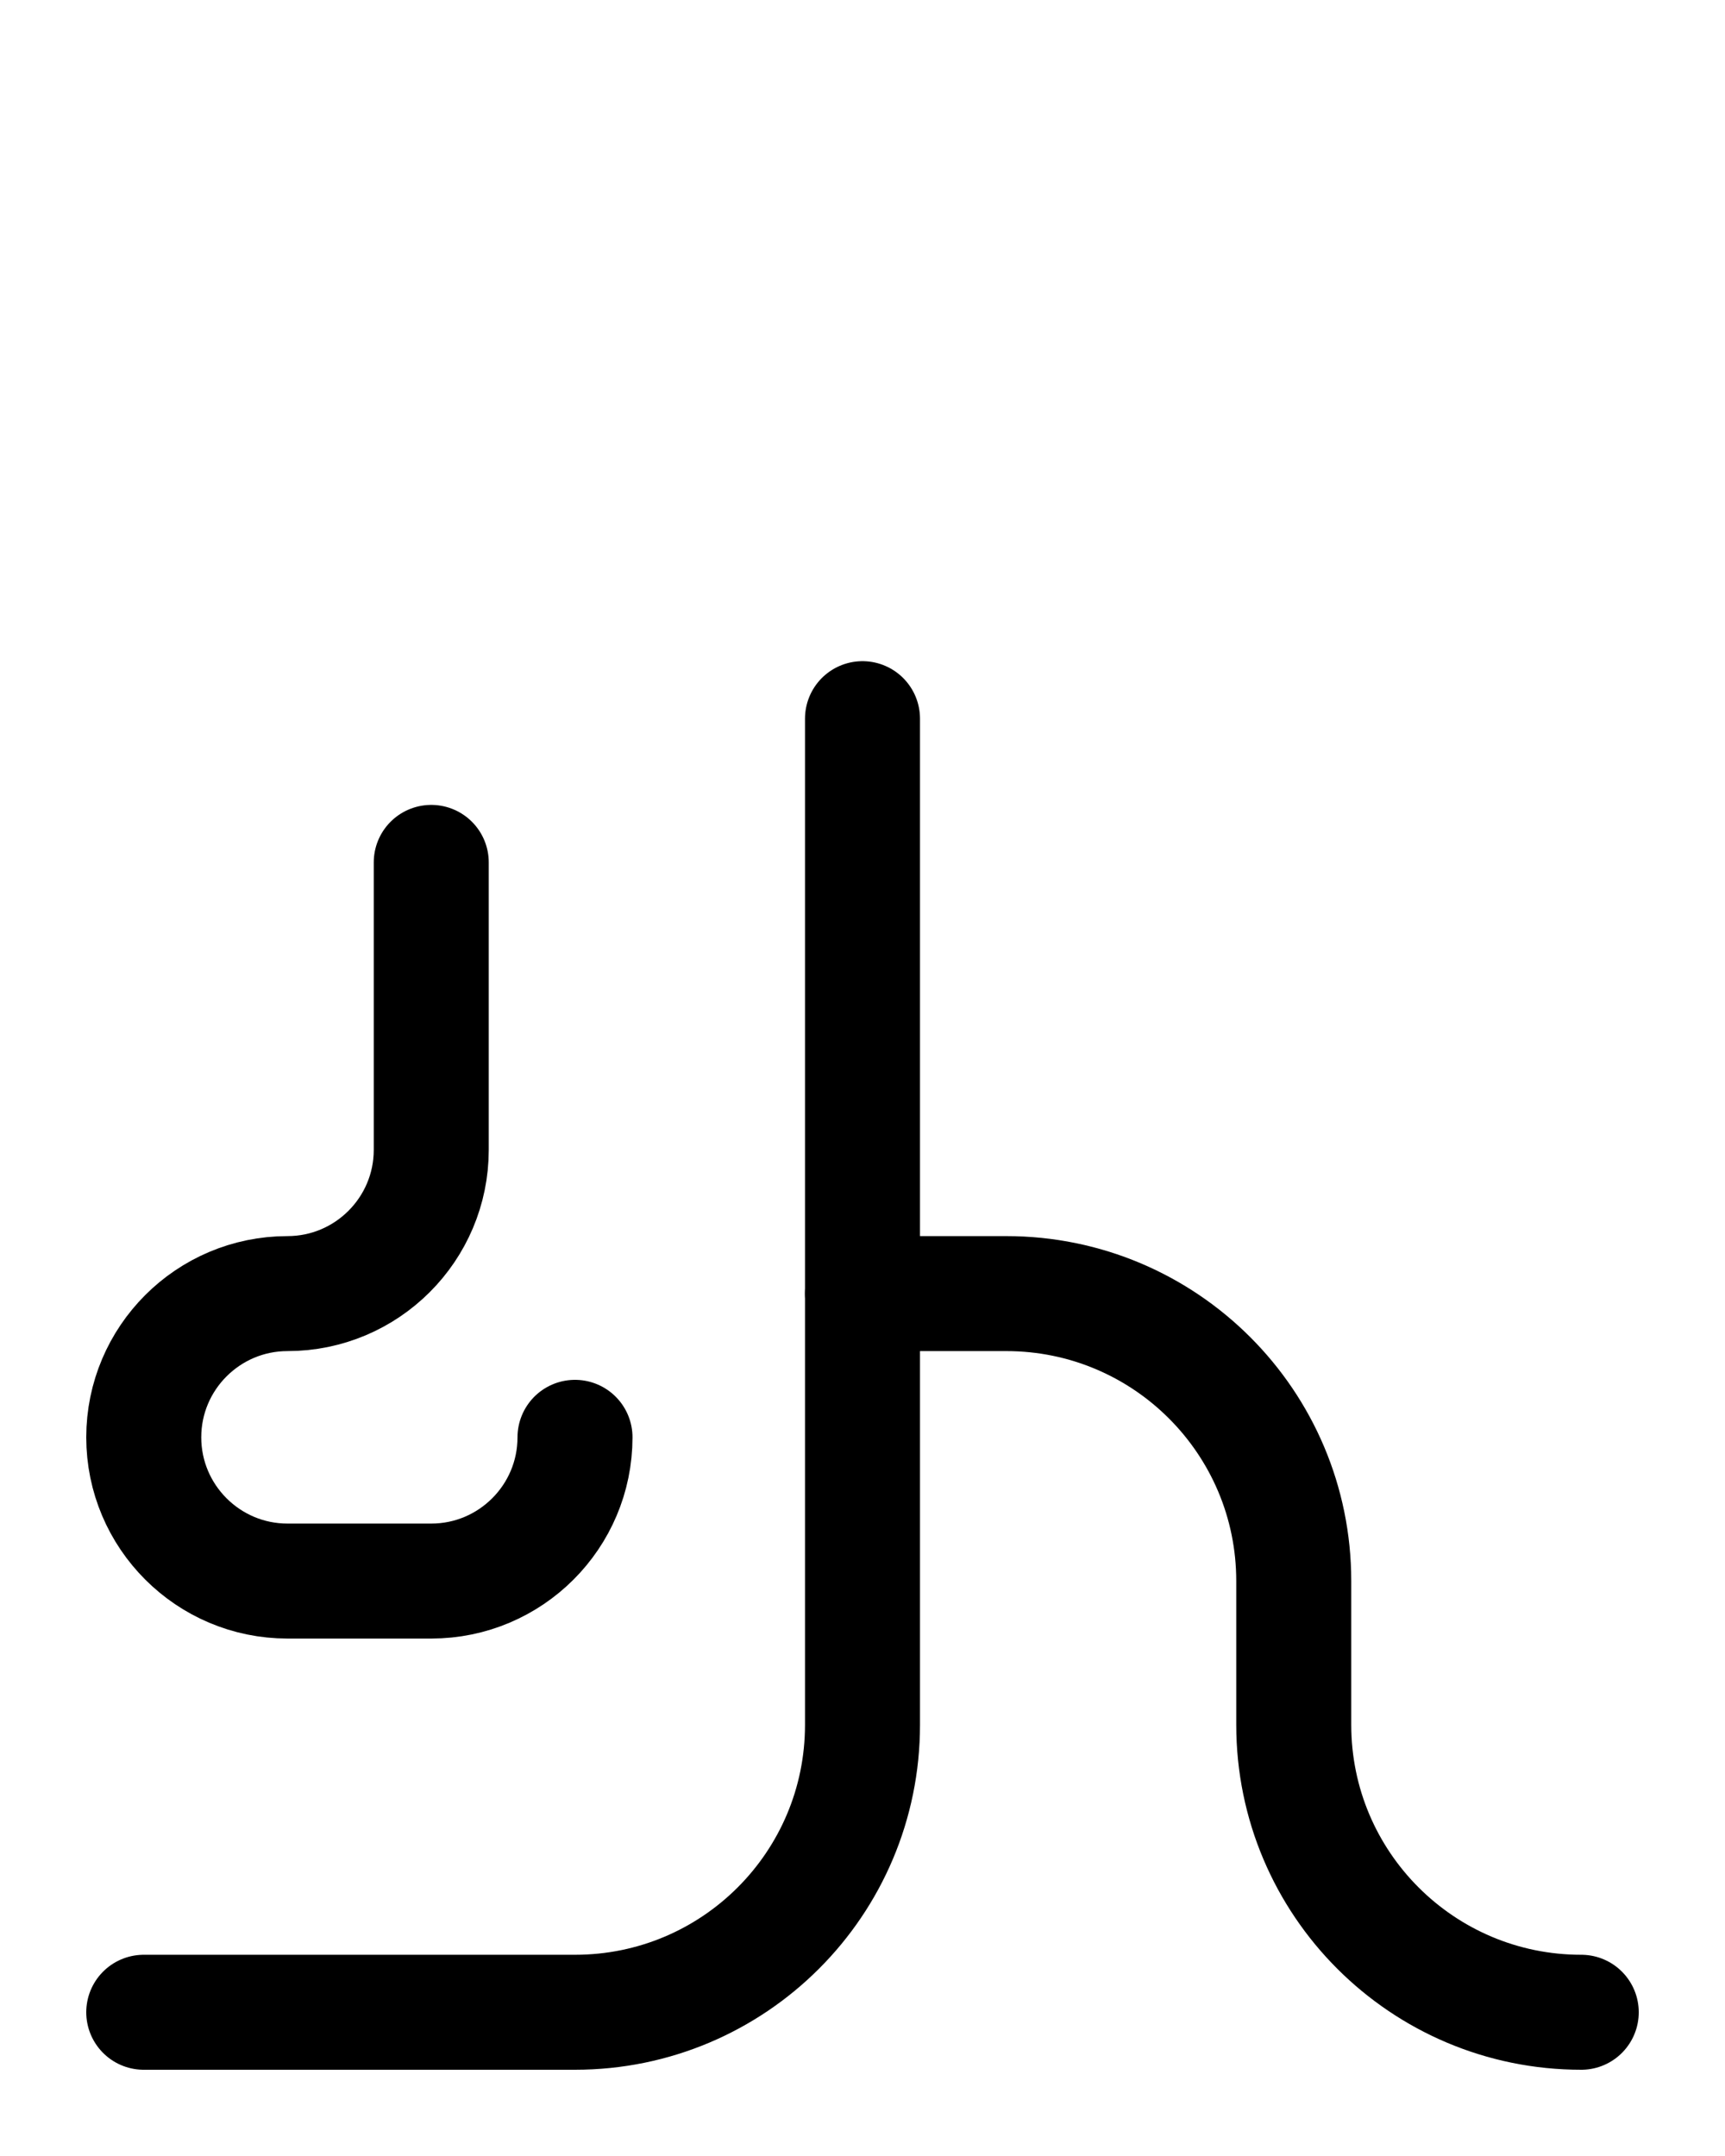 <?xml version="1.0" encoding="utf-8"?>
<!-- Generator: Adobe Illustrator 26.0.0, SVG Export Plug-In . SVG Version: 6.00 Build 0)  -->
<svg version="1.1" id="图层_1" xmlns="http://www.w3.org/2000/svg" xmlns:xlink="http://www.w3.org/1999/xlink" x="0px" y="0px"
	 viewBox="0 0 720 900" style="enable-background:new 0 0 720 900;" xml:space="preserve">
<style type="text/css">
	.st0{fill:none;stroke:#000000;stroke-width:48;stroke-linecap:round;stroke-linejoin:round;stroke-miterlimit:10;}
</style>
<path class="st0" d="M60,840h180c66.3,0,120-53.7,120-120V300"/>
<path class="st0" d="M360,540h60c66.3,0,120,53.7,120,120v60c0,66.3,53.7,120,120,120"/>
<path class="st0" d="M180,360v120c0,33.1-26.9,60-60,60h0c-33.1,0-60,26.9-60,60v0c0,33.1,26.9,60,60,60h60c33.1,0,60-26.9,60-60"/>
</svg>
